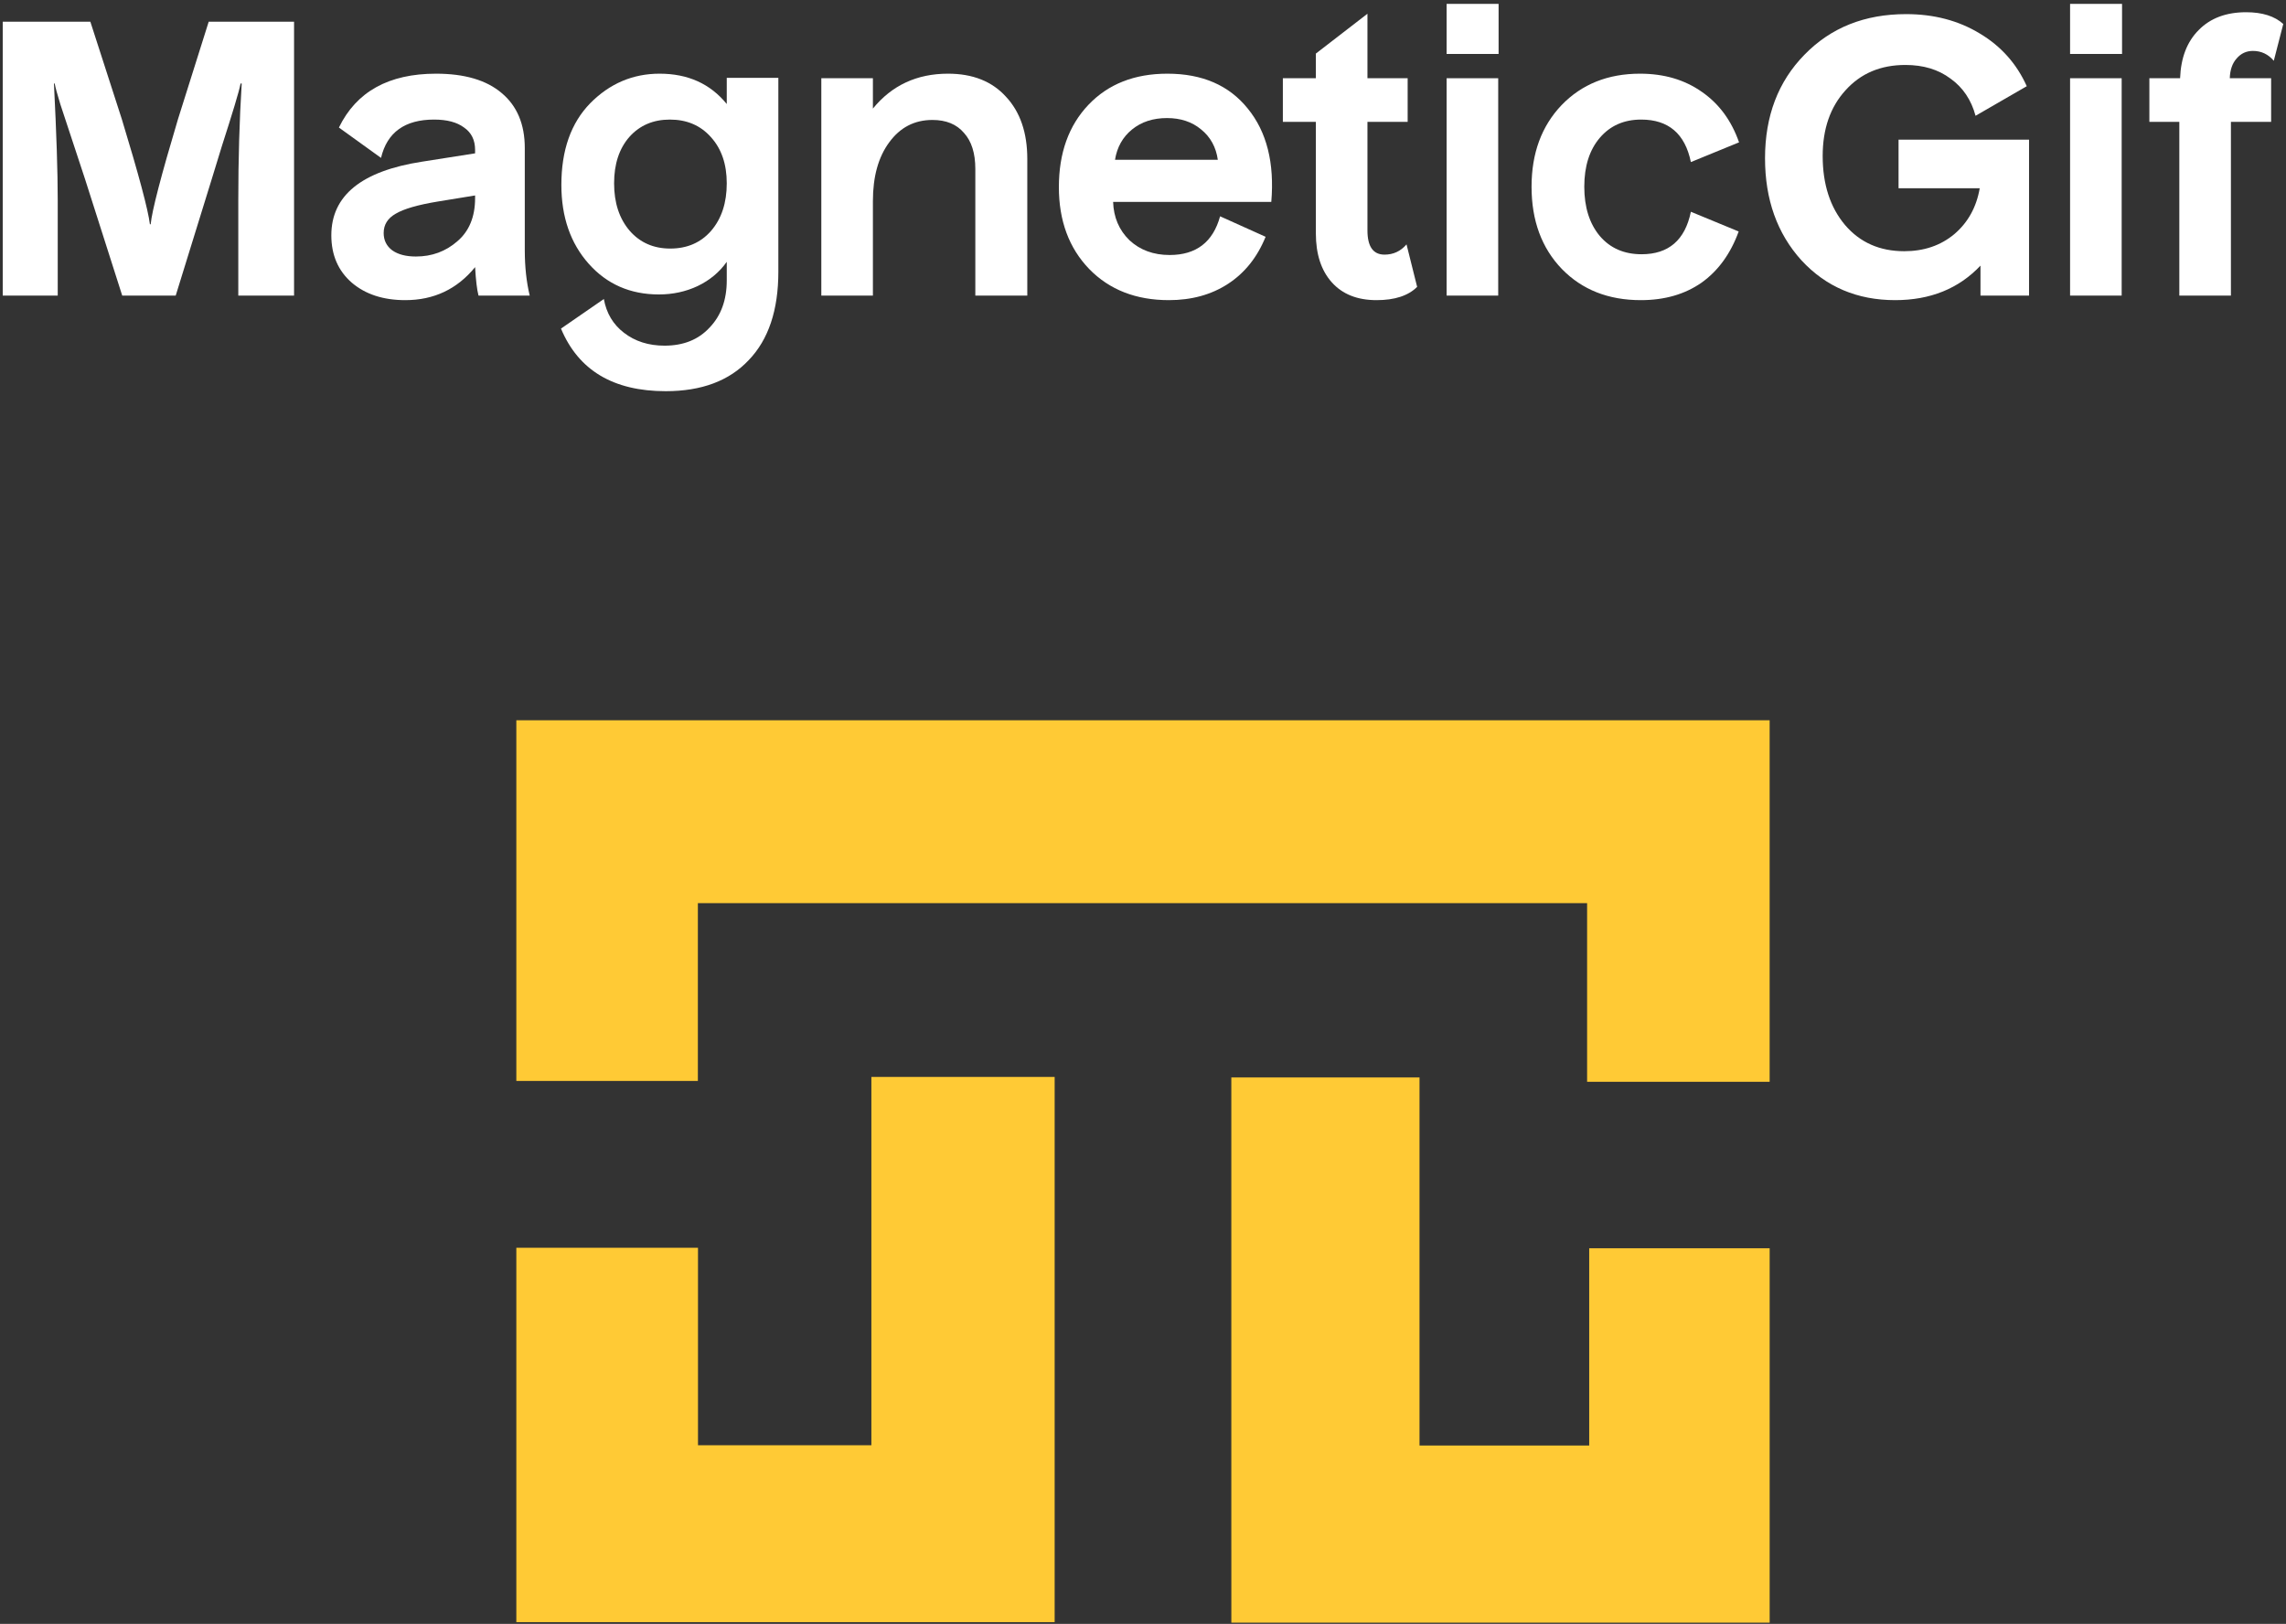 <svg width="290" height="206" viewBox="0 0 290 206" fill="none" xmlns="http://www.w3.org/2000/svg">
<rect x="0" y="0" width="290" height="206" fill="#333333" stroke="none"/>
<path d="M7.324 37.498H0.346V2.754H11.462L15.456 15.121C17.606 22.179 18.793 26.622 19.017 28.451H19.114C19.274 26.751 20.429 22.307 22.578 15.121L26.476 2.754H37.304V37.498H30.23V25.467C30.23 20.206 30.374 15.25 30.663 10.598H30.518C30.422 11.111 30.166 12.057 29.748 13.437C29.331 14.816 28.802 16.501 28.16 18.49C27.551 20.447 27.118 21.858 26.861 22.724L22.29 37.498H15.505L10.789 22.724C10.468 21.73 9.97 20.222 9.297 18.201C8.623 16.148 8.078 14.496 7.661 13.245C7.276 11.993 7.035 11.111 6.939 10.598H6.843C7.163 16.886 7.324 21.826 7.324 25.419V37.498Z" fill="white"/>
<path d="M66.574 31.723C66.574 33.841 66.782 35.766 67.199 37.498H60.703C60.51 36.76 60.366 35.557 60.27 33.889C57.992 36.68 55.041 38.075 51.415 38.075C48.624 38.075 46.363 37.337 44.63 35.862C42.898 34.354 42.032 32.349 42.032 29.846C42.032 24.81 45.865 21.698 53.533 20.511L60.27 19.452V19.019C60.27 17.768 59.805 16.822 58.874 16.18C57.976 15.506 56.709 15.169 55.073 15.169C51.351 15.169 49.105 16.79 48.336 20.03L42.994 16.18C45.208 11.624 49.314 9.347 55.313 9.347C58.938 9.347 61.714 10.165 63.638 11.801C65.595 13.437 66.574 15.763 66.574 18.779V31.723ZM48.672 29.558C48.672 30.488 49.041 31.226 49.779 31.771C50.517 32.285 51.512 32.541 52.763 32.541C54.784 32.541 56.532 31.9 58.008 30.616C59.516 29.333 60.27 27.505 60.27 25.131V24.794L55.554 25.564C53.019 25.981 51.239 26.494 50.212 27.104C49.186 27.681 48.672 28.499 48.672 29.558Z" fill="white"/>
<path d="M98.741 34.466C98.741 39.343 97.489 43.08 94.987 45.679C92.517 48.309 89.004 49.625 84.448 49.625C77.808 49.625 73.38 46.978 71.167 41.684L76.605 37.931C76.925 39.727 77.775 41.155 79.155 42.214C80.567 43.305 82.283 43.85 84.304 43.85C86.71 43.85 88.619 43.08 90.031 41.54C91.474 40.032 92.196 38.043 92.196 35.573V33.215C91.266 34.53 90.031 35.557 88.491 36.295C86.983 37.001 85.347 37.353 83.582 37.353C79.957 37.353 76.99 36.054 74.68 33.456C72.37 30.857 71.215 27.521 71.215 23.446C71.215 19.051 72.434 15.602 74.872 13.1C77.342 10.598 80.278 9.347 83.678 9.347C87.272 9.347 90.111 10.63 92.196 13.196V9.876H98.741V34.466ZM77.904 23.254C77.904 25.724 78.561 27.729 79.877 29.269C81.192 30.777 82.909 31.531 85.026 31.531C87.175 31.531 88.908 30.777 90.223 29.269C91.538 27.729 92.196 25.724 92.196 23.254C92.196 20.816 91.522 18.859 90.175 17.383C88.86 15.907 87.127 15.169 84.978 15.169C82.86 15.169 81.144 15.907 79.829 17.383C78.545 18.859 77.904 20.816 77.904 23.254Z" fill="white"/>
<path d="M110.736 37.498H104.192V9.924H110.736V13.774C113.142 10.822 116.318 9.347 120.264 9.347C123.408 9.347 125.862 10.325 127.627 12.282C129.423 14.207 130.322 16.838 130.322 20.174V37.498H123.729V21.425C123.729 19.436 123.248 17.912 122.285 16.854C121.355 15.763 120.024 15.217 118.291 15.217C116.013 15.217 114.185 16.164 112.805 18.057C111.426 19.917 110.736 22.404 110.736 25.515V37.498Z" fill="white"/>
<path d="M160.554 30.039C159.496 32.638 157.908 34.627 155.79 36.006C153.673 37.386 151.17 38.075 148.283 38.075C144.113 38.075 140.744 36.76 138.178 34.129C135.611 31.467 134.328 28.002 134.328 23.735C134.328 19.404 135.579 15.923 138.081 13.293C140.584 10.662 143.92 9.347 148.091 9.347C152.518 9.347 155.918 10.822 158.293 13.774C160.699 16.725 161.693 20.671 161.276 25.612H141.209C141.273 27.569 141.963 29.189 143.278 30.472C144.626 31.723 146.326 32.349 148.379 32.349C151.748 32.349 153.881 30.713 154.78 27.44L160.554 30.039ZM148.043 14.977C146.278 14.977 144.802 15.458 143.615 16.421C142.428 17.383 141.707 18.666 141.45 20.27H154.491C154.266 18.666 153.561 17.383 152.374 16.421C151.219 15.458 149.775 14.977 148.043 14.977Z" fill="white"/>
<path d="M179.777 36.391C178.655 37.514 176.938 38.075 174.628 38.075C172.19 38.075 170.297 37.321 168.95 35.814C167.603 34.306 166.929 32.237 166.929 29.606V15.458H162.742V9.924H166.929V6.796L173.473 1.743V9.924H178.574V15.458H173.473V29.221C173.473 31.274 174.195 32.301 175.639 32.301C176.762 32.301 177.692 31.868 178.43 31.001L179.777 36.391Z" fill="white"/>
<path d="M190.11 6.844H183.517V0.492H190.11V6.844ZM190.062 37.498H183.517V9.924H190.062V37.498Z" fill="white"/>
<path d="M220.567 29.365C219.54 32.188 217.968 34.354 215.851 35.862C213.733 37.337 211.167 38.075 208.151 38.075C204.045 38.075 200.708 36.76 198.142 34.129C195.575 31.467 194.292 27.986 194.292 23.687C194.292 19.452 195.559 16.003 198.094 13.341C200.66 10.678 203.981 9.347 208.055 9.347C211.103 9.347 213.717 10.117 215.899 11.656C218.08 13.164 219.652 15.298 220.615 18.057L214.503 20.559C213.765 16.966 211.664 15.169 208.199 15.169C206.018 15.169 204.269 15.939 202.954 17.479C201.639 19.019 200.981 21.088 200.981 23.687C200.981 26.285 201.639 28.371 202.954 29.943C204.269 31.483 206.034 32.253 208.247 32.253C211.68 32.253 213.765 30.456 214.503 26.863L220.567 29.365Z" fill="white"/>
<path d="M257.402 37.498H251.243V33.696C248.484 36.616 244.875 38.075 240.415 38.075C235.603 38.075 231.641 36.391 228.529 33.023C225.45 29.622 223.91 25.307 223.91 20.078C223.91 14.72 225.578 10.341 228.914 6.941C232.251 3.508 236.55 1.791 241.811 1.791C245.34 1.791 248.452 2.61 251.147 4.246C253.841 5.85 255.83 8.079 257.114 10.935L250.617 14.688C250.072 12.667 249.013 11.095 247.441 9.972C245.901 8.817 243.993 8.24 241.715 8.24C238.571 8.24 236.036 9.315 234.111 11.464C232.187 13.581 231.224 16.356 231.224 19.789C231.224 23.382 232.171 26.302 234.063 28.547C235.956 30.761 238.459 31.868 241.57 31.868C244.073 31.868 246.19 31.146 247.922 29.702C249.655 28.226 250.73 26.285 251.147 23.879H240.849V17.72H257.402V37.498Z" fill="white"/>
<path d="M269.201 6.844H262.608V0.492H269.201V6.844ZM269.153 37.498H262.608V9.924H269.153V37.498Z" fill="white"/>
<path d="M283.013 37.498H276.468V15.458H272.667V9.924H276.565C276.661 7.325 277.447 5.288 278.923 3.813C280.398 2.305 282.404 1.551 284.938 1.551C286.991 1.551 288.563 2.048 289.654 3.043L288.451 7.71C287.745 6.876 286.863 6.459 285.804 6.459C284.97 6.459 284.28 6.78 283.735 7.422C283.19 8.031 282.901 8.865 282.869 9.924H288.114V15.458H283.013V37.498Z" fill="white"/>
<path fill-rule="evenodd" clip-rule="evenodd" d="M65.502 91.371H87.192H88.532H201.339H224.496H224.496V114.57H224.496V137.235H201.339V114.57H88.532V137.127H65.502V91.371Z" fill="#FFCA35"/>
<path fill-rule="evenodd" clip-rule="evenodd" d="M133.793 136.616H110.542V183.34H88.547V158.288H65.502V205.78L68.236 205.78L88.547 205.78L133.793 205.78V196.551H133.793V136.616Z" fill="#FFCA35"/>
<path fill-rule="evenodd" clip-rule="evenodd" d="M156.206 136.681H180.079V183.374H201.605V158.353H224.498V205.845H201.605L156.207 205.845V196.616H156.206V136.681Z" fill="#FFCA35"/>
</svg>
